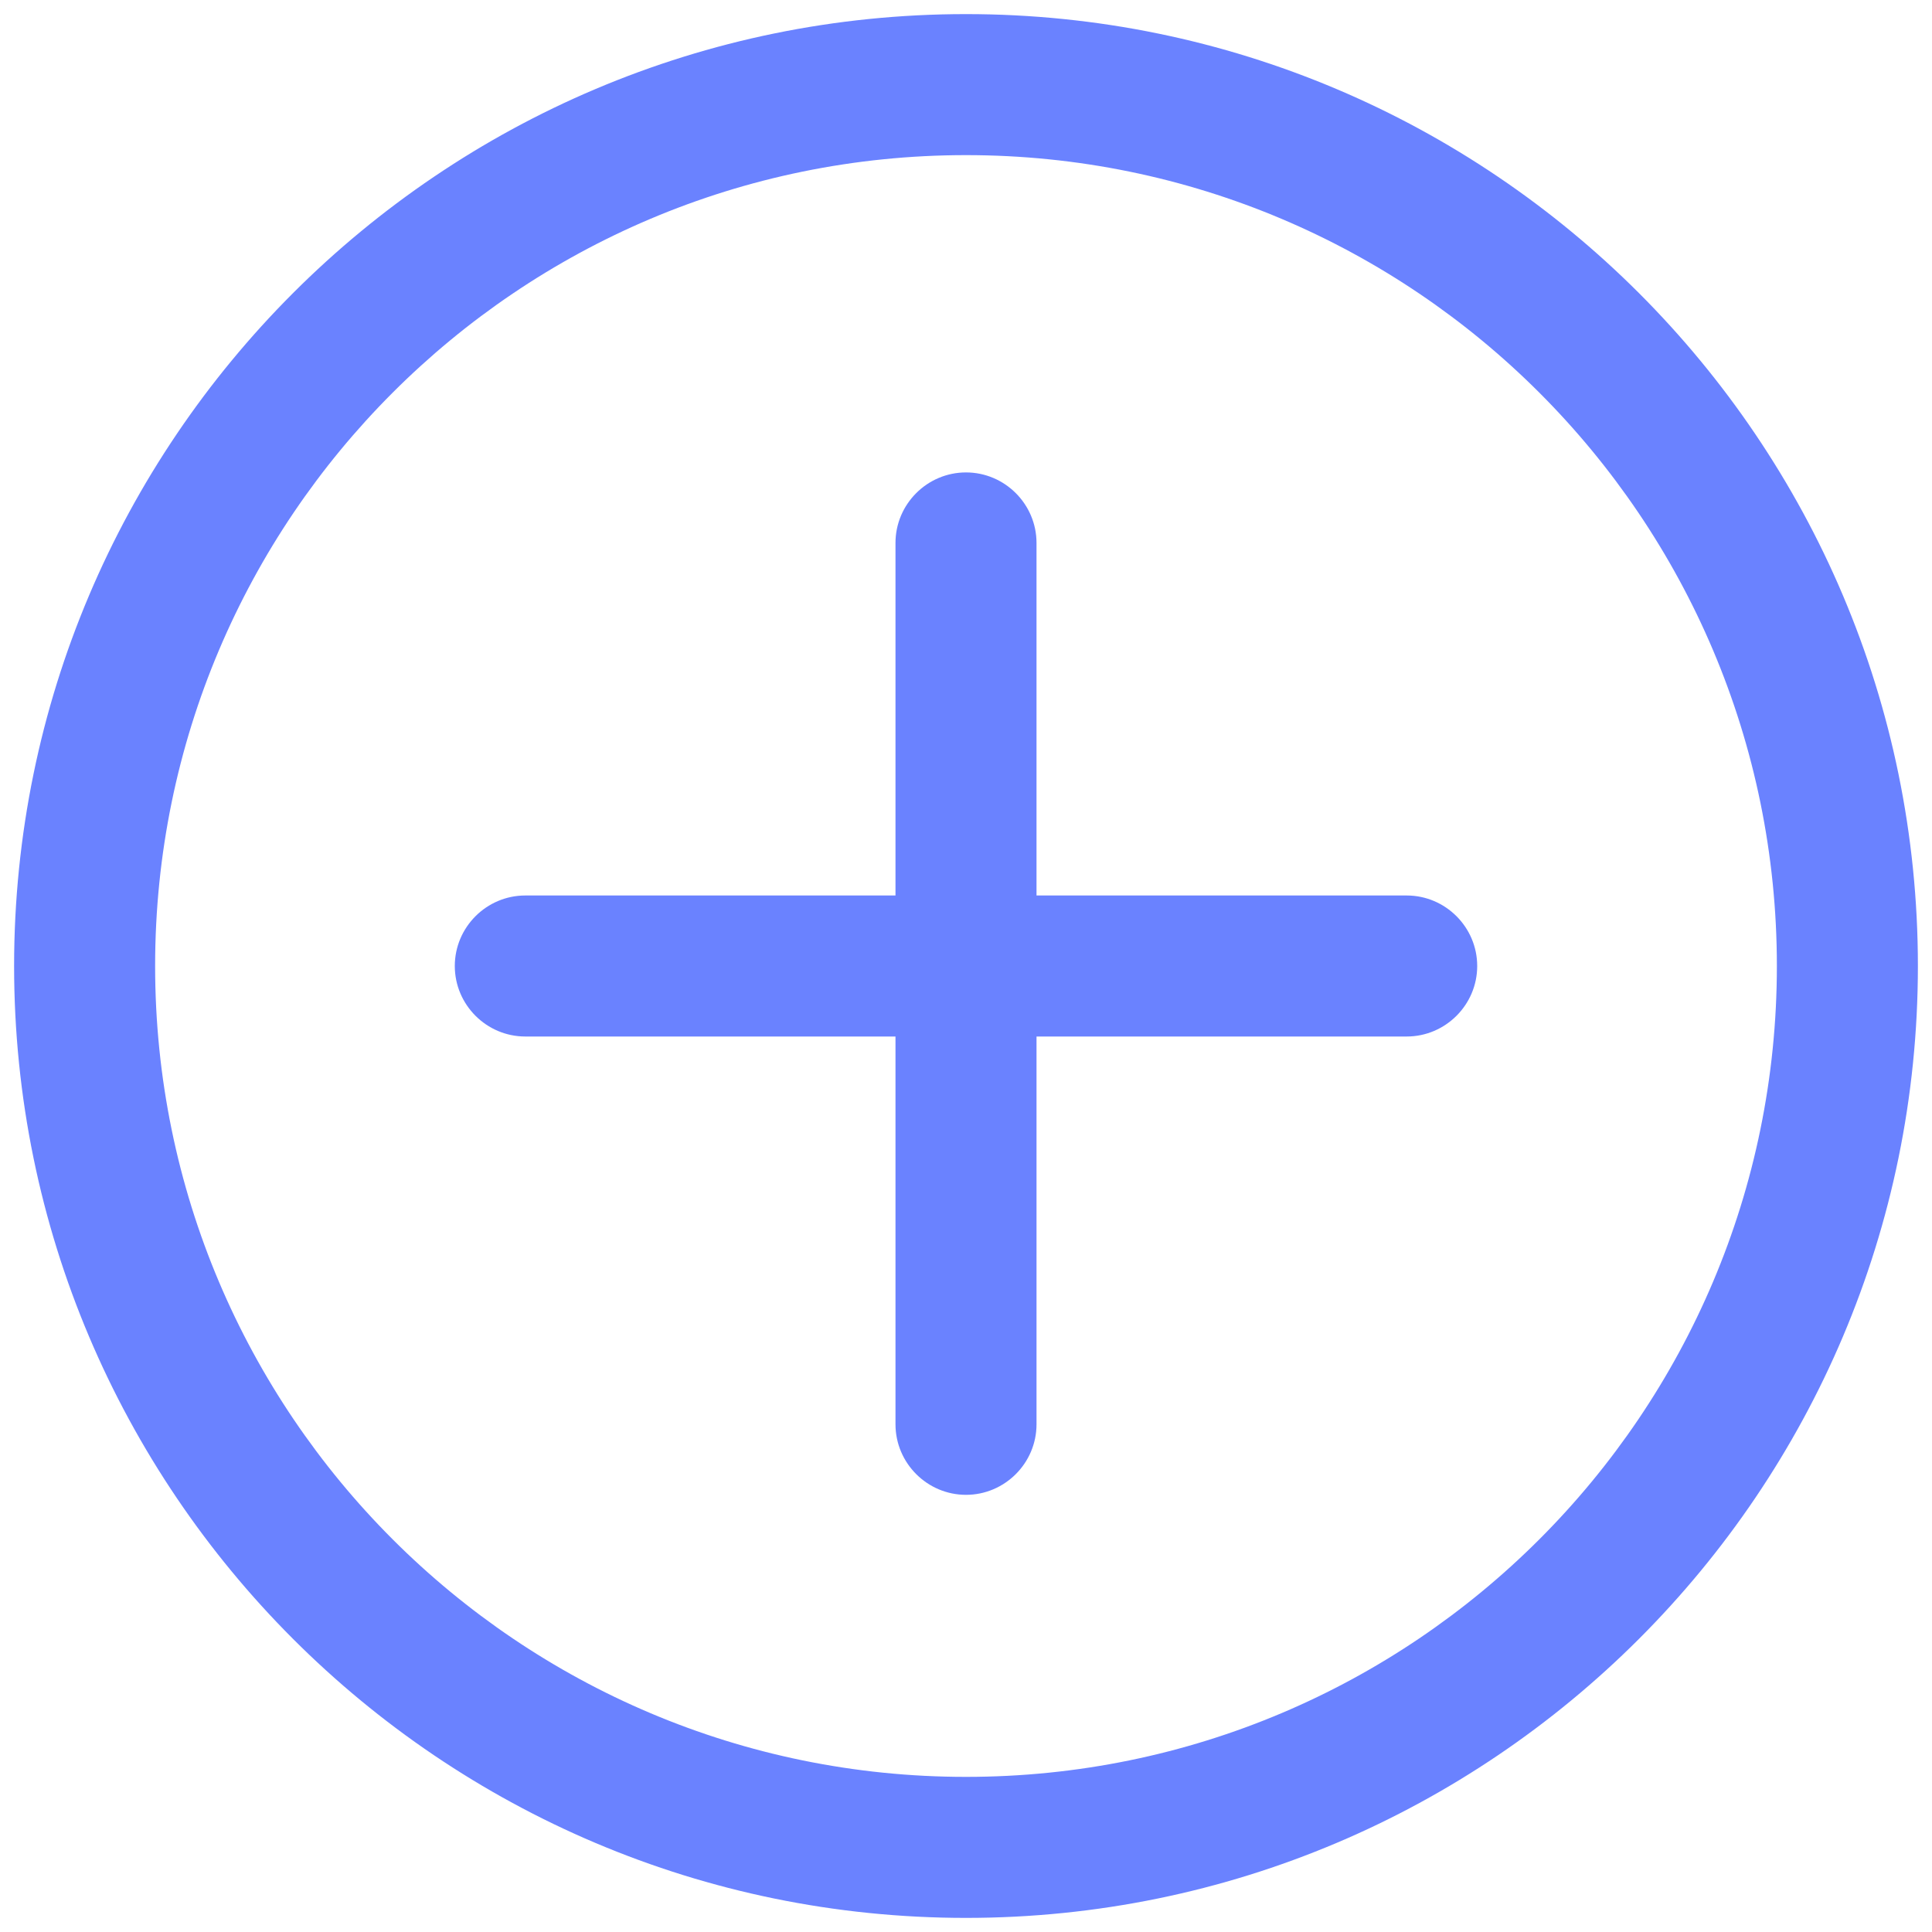 <?xml version="1.0" encoding="utf-8"?>
<!-- Generator: Adobe Illustrator 23.0.6, SVG Export Plug-In . SVG Version: 6.00 Build 0)  -->
<svg version="1.1" id="Capa_1" xmlns="http://www.w3.org/2000/svg" xmlns:xlink="http://www.w3.org/1999/xlink" x="0px" y="0px"
	 viewBox="0 0 54.8 54.8" style="enable-background:new 0 0 54.8 54.8;" xml:space="preserve">
<style type="text/css">
	.st0{fill:#6A82FF;}
</style>
<g>
	<path class="st0" d="M27.4,0.4c-14.9,0-27,12.1-27,27s12.1,27,27,27s27-12.1,27-27S42.3,0.4,27.4,0.4z M27.4,50.4
		c-12.7,0-23-10.3-23-23s10.3-23,23-23s23,10.3,23,23S40.1,50.4,27.4,50.4z"/>
	<path class="st0" d="M39.9,25.4H29.4v-10c0-1.1-0.9-2-2-2s-2,0.9-2,2v10H14.9c-1.1,0-2,0.9-2,2s0.9,2,2,2h10.5v11c0,1.1,0.9,2,2,2
		s2-0.9,2-2v-11h10.5c1.1,0,2-0.9,2-2S41,25.4,39.9,25.4z"/>
</g>
</svg>
